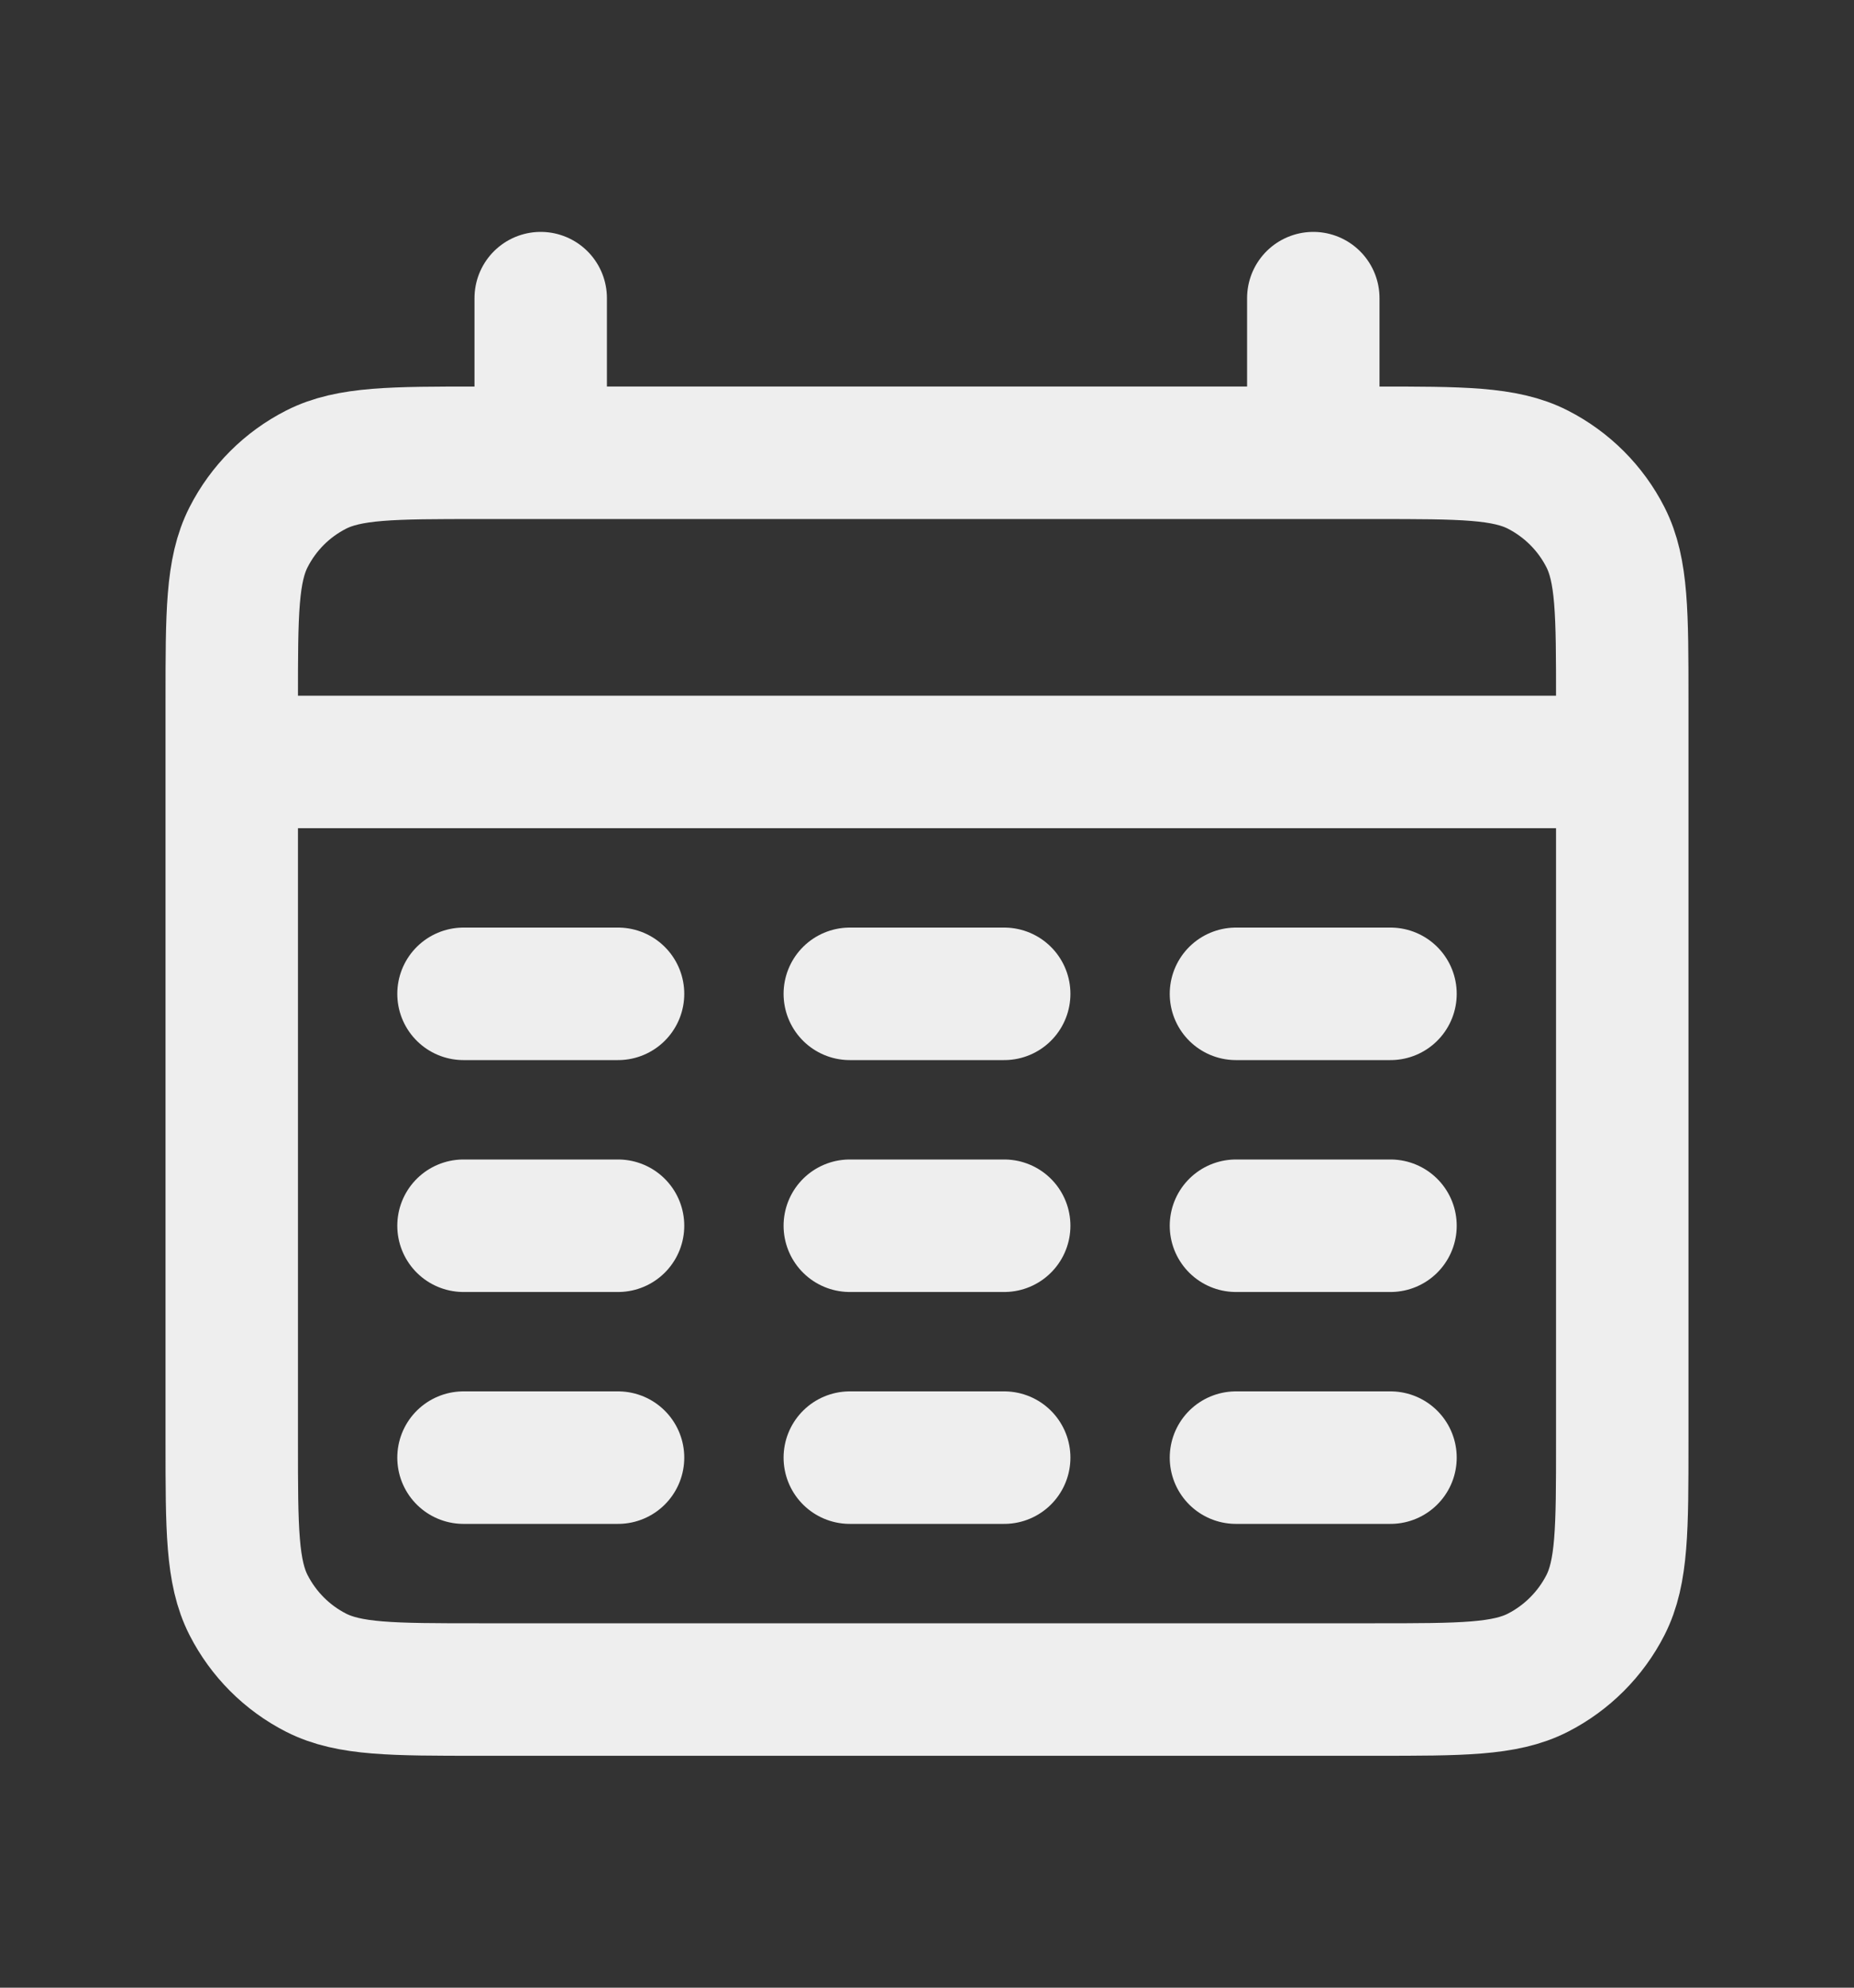 <svg width="14" height="15" viewBox="0 0 14 15" fill="none" xmlns="http://www.w3.org/2000/svg">
<rect x="0" y="0" width="14" height="15" fill="#333333" stroke="none"/>
<path d="M1.75 5.75H12.25M4.083 2.25V3.417M9.917 2.25V3.417M3.5 7.5H4.667M6.417 7.5H7.583M9.333 7.5H10.5M3.5 9.25H4.667M6.417 9.25H7.583M9.333 9.25H10.5M3.5 11H4.667M6.417 11H7.583M9.333 11H10.5M3.617 12.75H10.383C11.037 12.75 11.364 12.75 11.613 12.623C11.832 12.511 12.011 12.332 12.123 12.113C12.25 11.864 12.25 11.537 12.25 10.883V5.283C12.25 4.63 12.25 4.303 12.123 4.054C12.011 3.834 11.832 3.656 11.613 3.544C11.364 3.417 11.037 3.417 10.383 3.417H3.617C2.963 3.417 2.637 3.417 2.387 3.544C2.167 3.656 1.989 3.834 1.877 4.054C1.75 4.303 1.75 4.63 1.75 5.283V10.883C1.75 11.537 1.75 11.864 1.877 12.113C1.989 12.332 2.167 12.511 2.387 12.623C2.637 12.75 2.963 12.75 3.617 12.75Z" stroke="#EEEEEE" stroke-linecap="round"/>
</svg>
